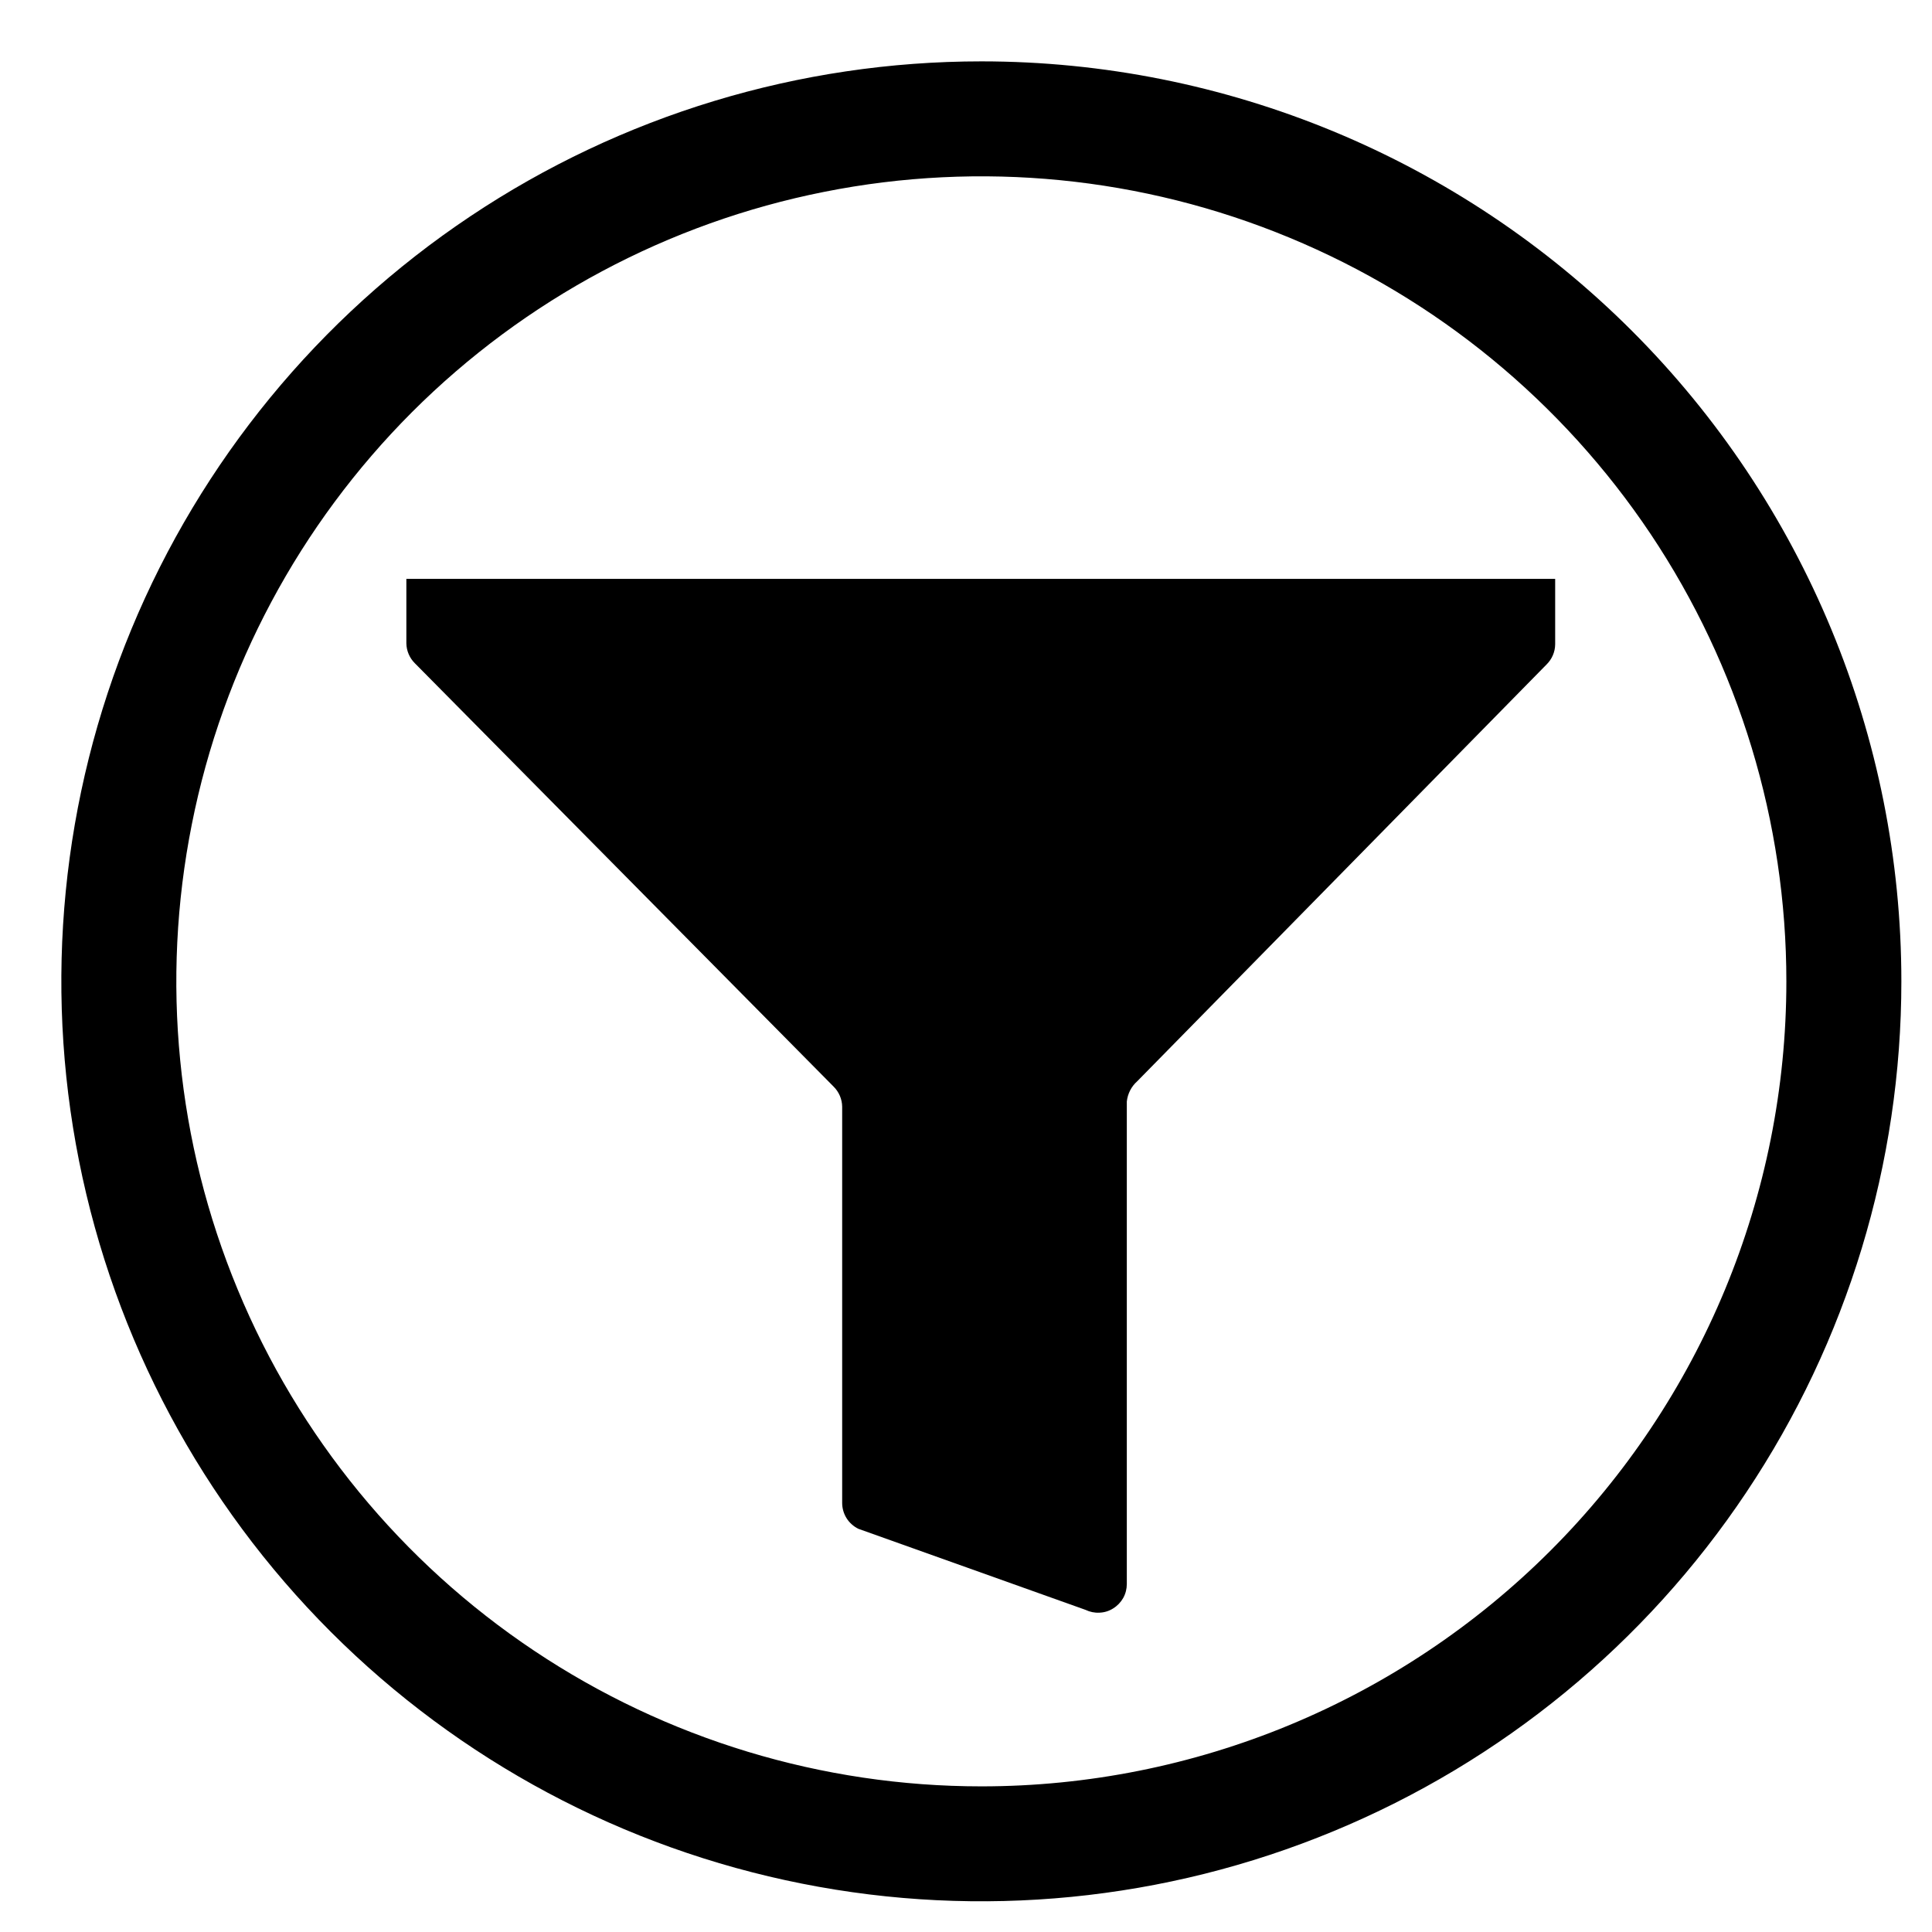 <svg width="21" height="21" viewBox="0 0 21 21" fill="none" xmlns="http://www.w3.org/2000/svg">
<path d="M10.667 0.667C8.689 0.667 6.755 1.253 5.111 2.352C3.466 3.451 2.185 5.013 1.428 6.84C0.671 8.667 0.473 10.678 0.859 12.618C1.245 14.557 2.197 16.339 3.596 17.738C4.994 19.136 6.776 20.089 8.716 20.474C10.655 20.86 12.666 20.662 14.493 19.905C16.321 19.149 17.883 17.867 18.981 16.222C20.08 14.578 20.667 12.645 20.667 10.667C20.667 8.015 19.613 5.471 17.738 3.596C15.862 1.72 13.319 0.667 10.667 0.667V0.667ZM10.667 19.417C8.936 19.417 7.244 18.904 5.805 17.942C4.366 16.981 3.245 15.614 2.583 14.015C1.92 12.416 1.747 10.657 2.085 8.96C2.422 7.262 3.256 5.703 4.479 4.479C5.703 3.256 7.262 2.422 8.96 2.085C10.657 1.747 12.416 1.92 14.015 2.583C15.614 3.245 16.98 4.367 17.942 5.805C18.903 7.244 19.417 8.936 19.417 10.667C19.417 12.987 18.495 15.213 16.854 16.854C15.213 18.495 12.987 19.417 10.667 19.417Z" fill="black"/>
<path d="M4.417 6.292V6.992C4.418 7.074 4.452 7.153 4.51 7.21L9.06 11.81C9.119 11.868 9.153 11.947 9.154 12.029V16.335C9.154 16.394 9.17 16.451 9.201 16.501C9.232 16.551 9.277 16.591 9.329 16.617L11.798 17.498C11.846 17.521 11.898 17.532 11.951 17.529C12.005 17.527 12.056 17.511 12.101 17.482C12.146 17.454 12.183 17.415 12.209 17.369C12.235 17.322 12.248 17.27 12.248 17.217V11.973C12.257 11.889 12.297 11.81 12.36 11.754L16.81 7.223C16.869 7.165 16.903 7.087 16.904 7.004V6.292H4.417Z" fill="black"/>
</svg>
